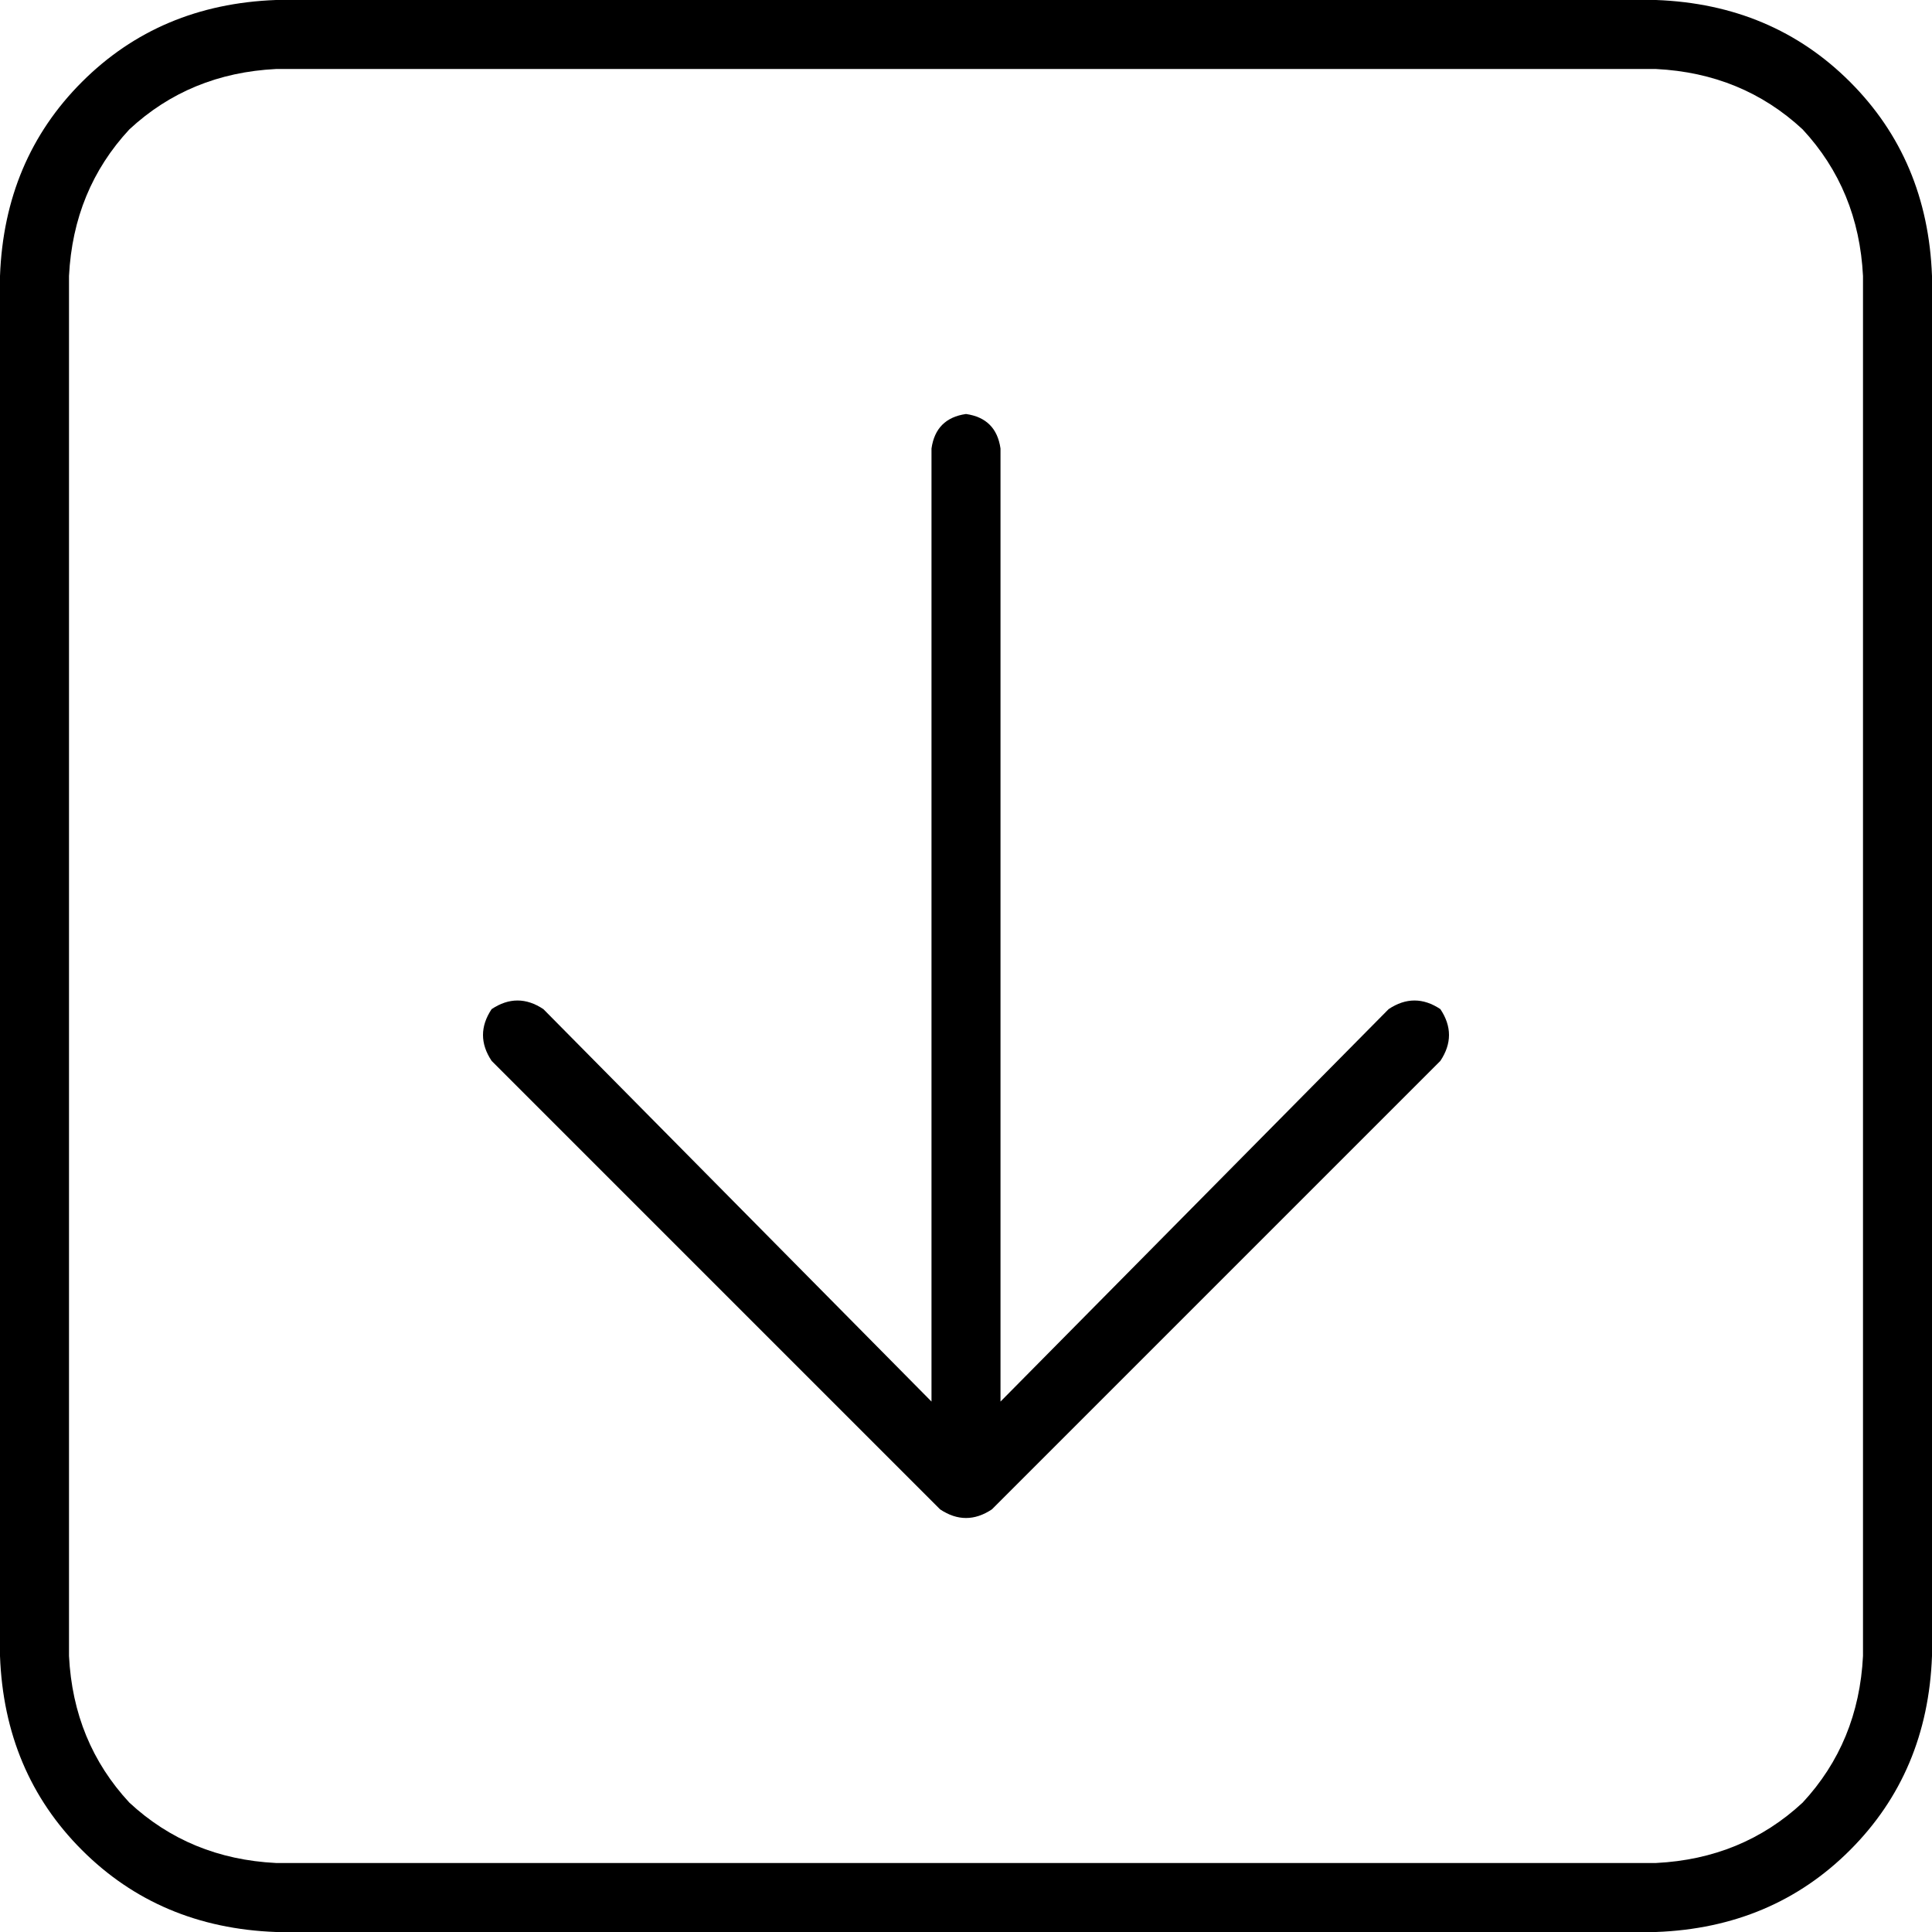<svg xmlns="http://www.w3.org/2000/svg" viewBox="0 0 512 512">
  <path d="M 73.143 493.714 Q 50.286 492.571 34.286 477.714 L 34.286 477.714 L 34.286 477.714 Q 19.429 461.714 18.286 438.857 L 18.286 73.143 L 18.286 73.143 Q 19.429 50.286 34.286 34.286 Q 50.286 19.429 73.143 18.286 L 438.857 18.286 L 438.857 18.286 Q 461.714 19.429 477.714 34.286 Q 492.571 50.286 493.714 73.143 L 493.714 438.857 L 493.714 438.857 Q 492.571 461.714 477.714 477.714 Q 461.714 492.571 438.857 493.714 L 73.143 493.714 L 73.143 493.714 Z M 0 438.857 Q 1.143 469.714 21.714 490.286 L 21.714 490.286 L 21.714 490.286 Q 42.286 510.857 73.143 512 L 438.857 512 L 438.857 512 Q 469.714 510.857 490.286 490.286 Q 510.857 469.714 512 438.857 L 512 73.143 L 512 73.143 Q 510.857 42.286 490.286 21.714 Q 469.714 1.143 438.857 0 L 73.143 0 L 73.143 0 Q 42.286 1.143 21.714 21.714 Q 1.143 42.286 0 73.143 L 0 438.857 L 0 438.857 Z M 262.857 400 L 381.714 281.143 L 262.857 400 L 381.714 281.143 Q 386.286 274.286 381.714 267.429 Q 374.857 262.857 368 267.429 L 265.143 371.429 L 265.143 371.429 L 265.143 118.857 L 265.143 118.857 Q 264 110.857 256 109.714 Q 248 110.857 246.857 118.857 L 246.857 371.429 L 246.857 371.429 L 144 267.429 L 144 267.429 Q 137.143 262.857 130.286 267.429 Q 125.714 274.286 130.286 281.143 L 249.143 400 L 249.143 400 Q 256 404.571 262.857 400 L 262.857 400 Z" />
</svg>